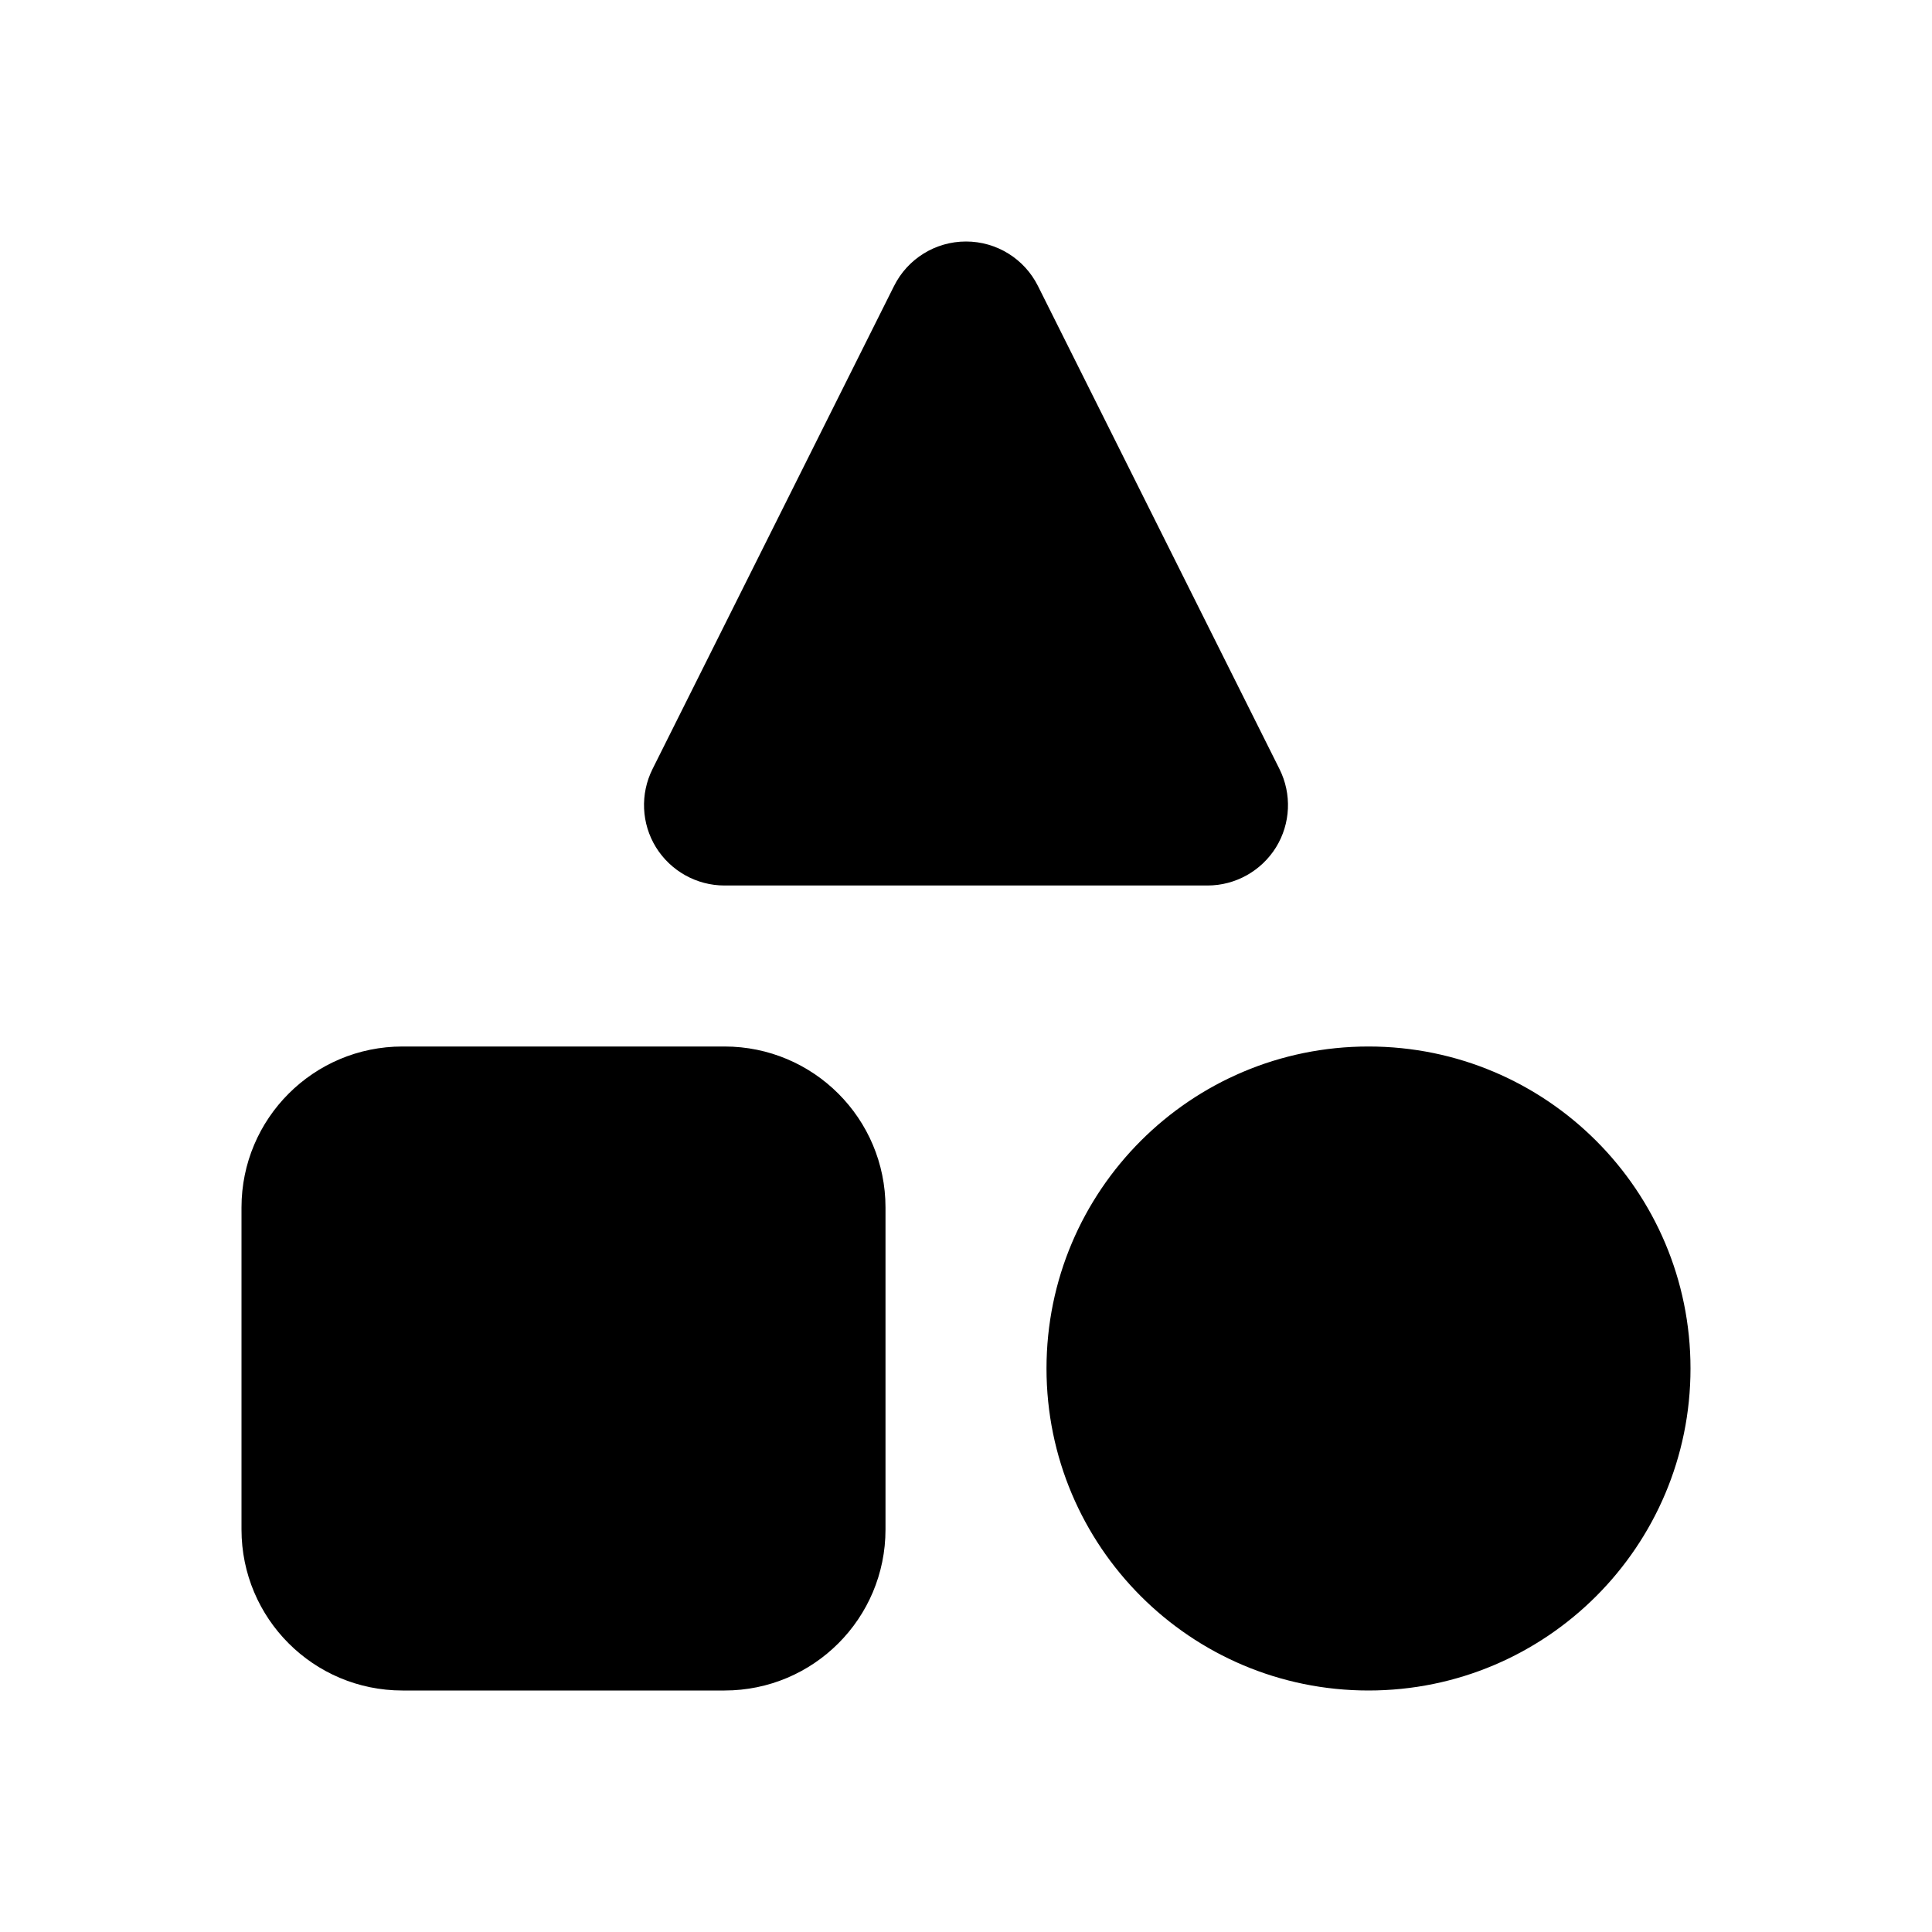 <svg width="24" height="24" viewBox="0 0 24 24" fill="none" xmlns="http://www.w3.org/2000/svg">
<path fill-rule="evenodd" clip-rule="evenodd" d="M12 3C12.379 3 12.725 3.214 12.894 3.553L15.894 9.553C16.049 9.863 16.033 10.231 15.851 10.526C15.668 10.82 15.347 11 15 11H9C8.653 11 8.332 10.82 8.149 10.526C7.967 10.231 7.951 9.863 8.106 9.553L11.106 3.553C11.275 3.214 11.621 3 12 3ZM5 13C3.895 13 3 13.895 3 15V19C3 20.105 3.895 21 5 21H9C10.105 21 11 20.105 11 19V15C11 13.895 10.105 13 9 13H5ZM13 17C13 14.791 14.791 13 17 13C19.209 13 21 14.791 21 17C21 19.209 19.209 21 17 21C14.791 21 13 19.209 13 17Z" fill="currentColor"/>
</svg>
